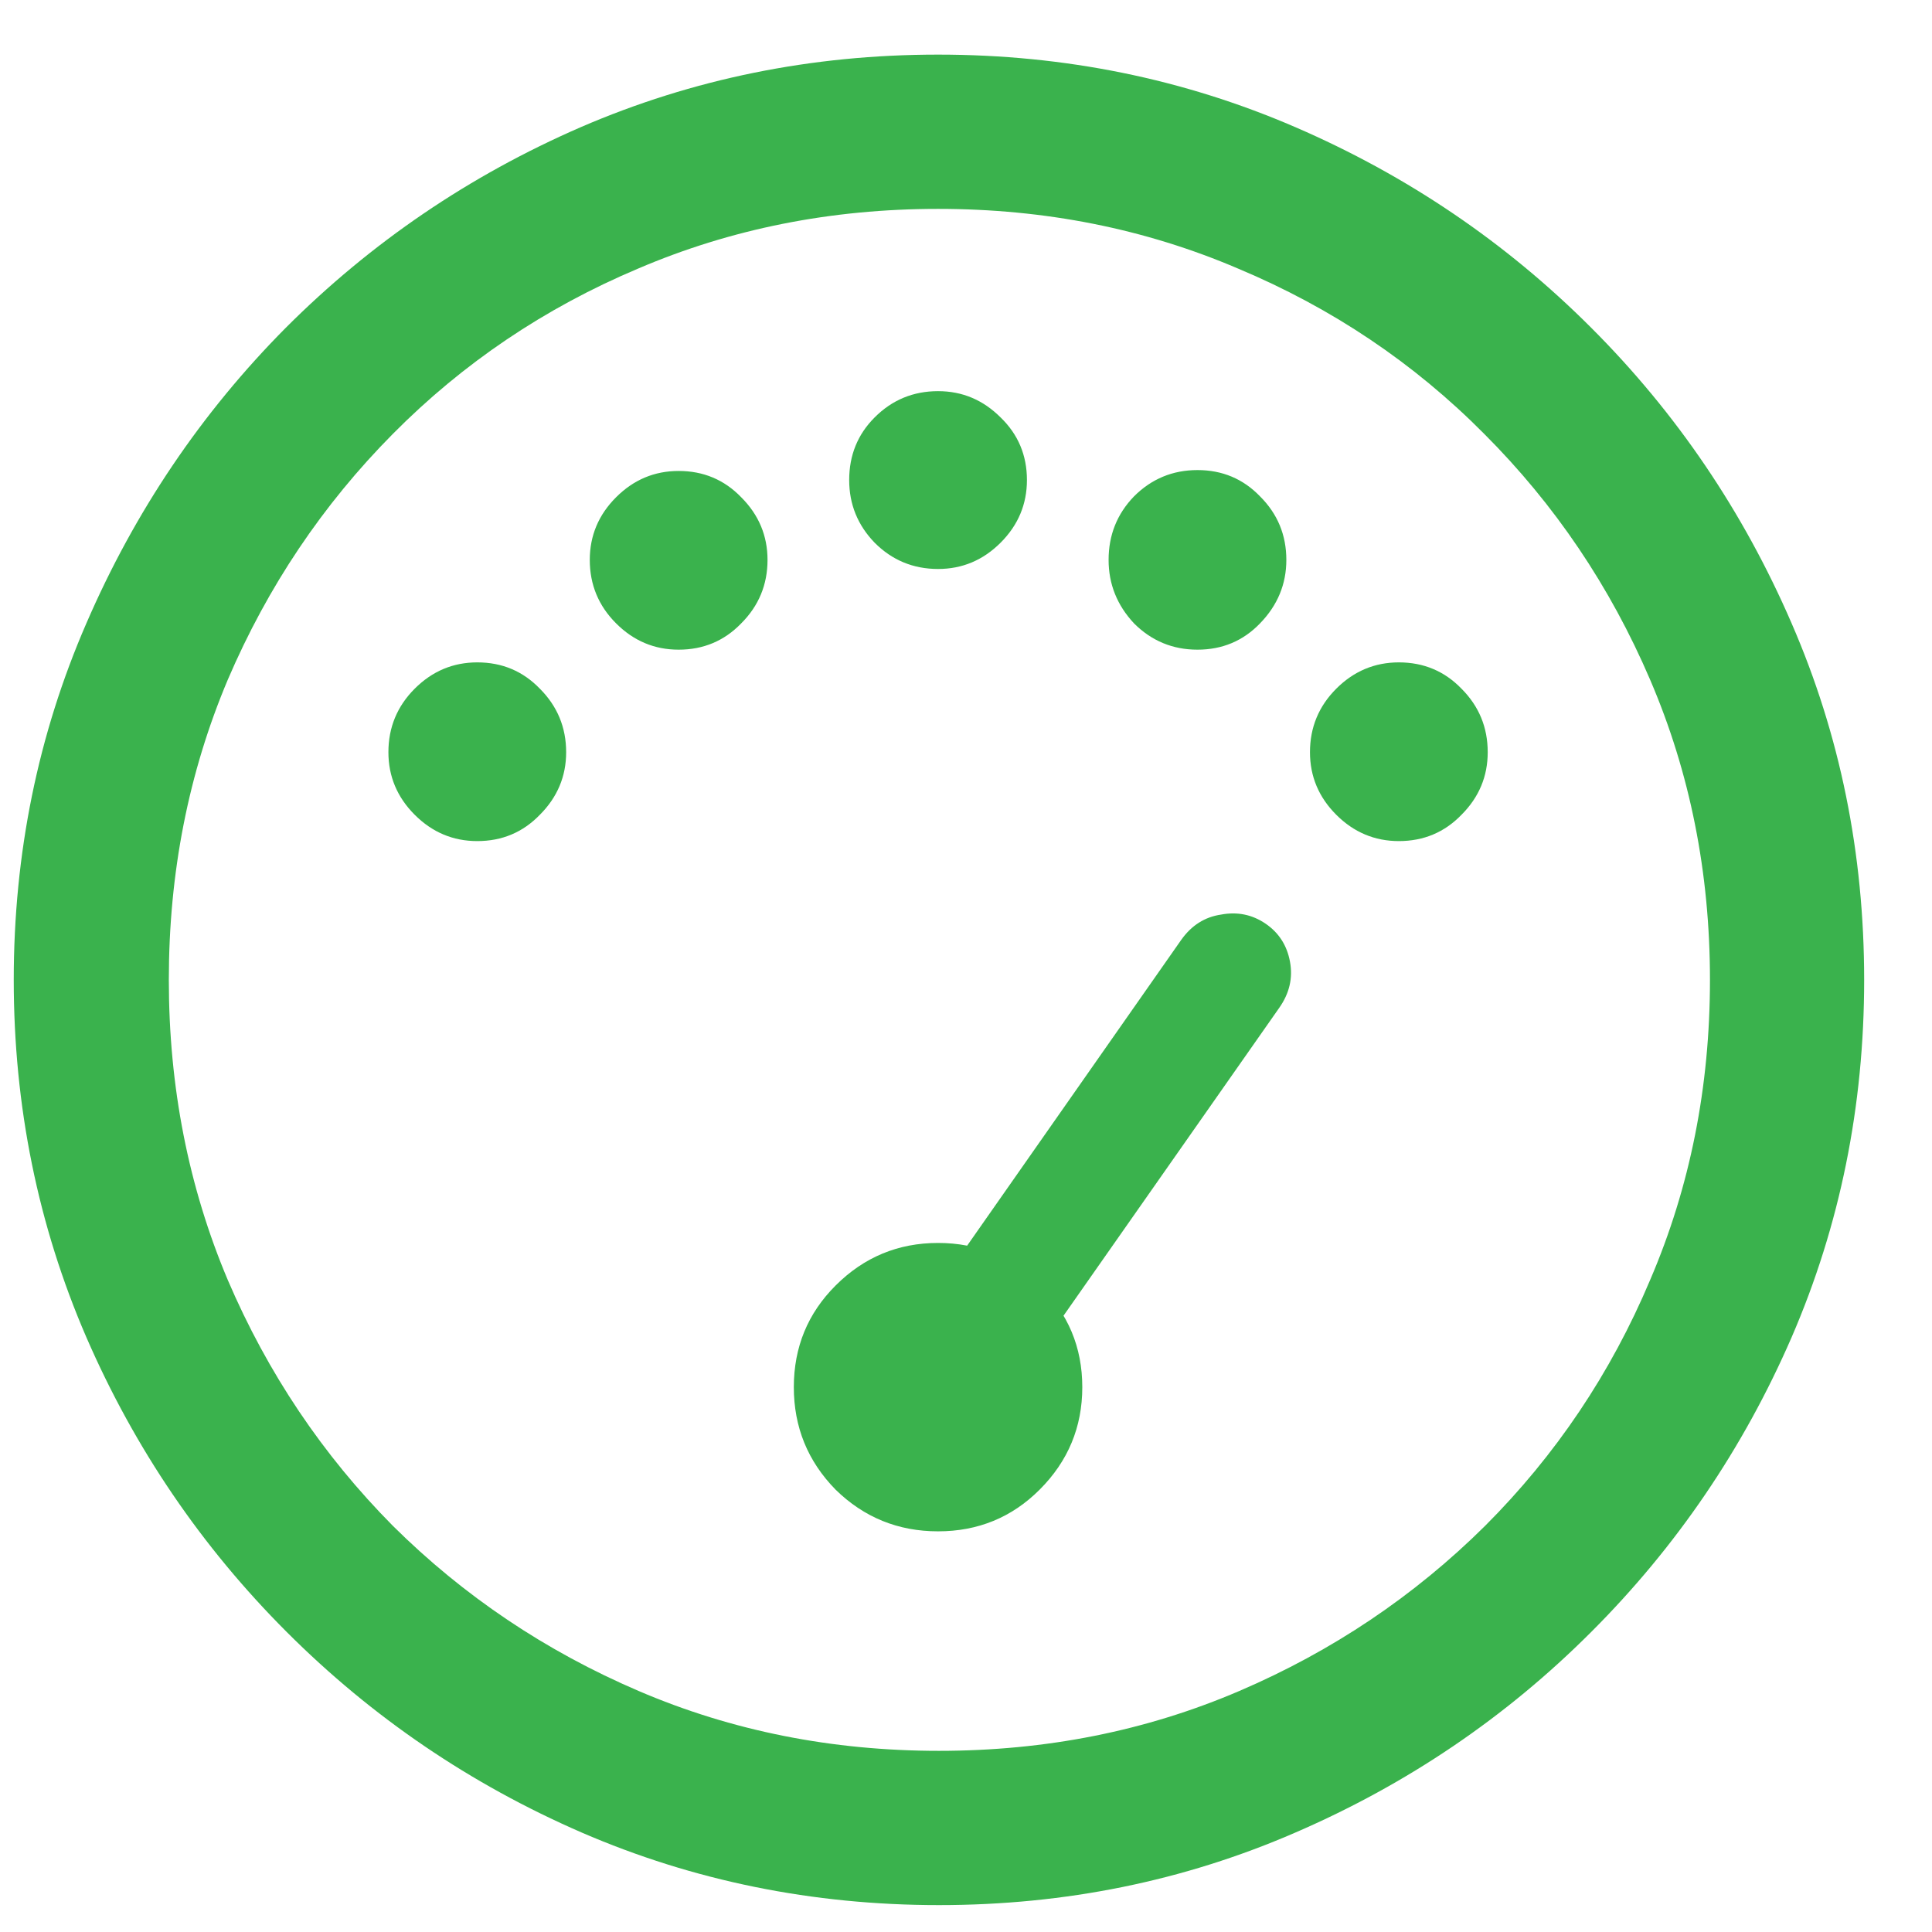 <svg width="26" height="26" viewBox="0 0 26 26" fill="none" xmlns="http://www.w3.org/2000/svg">
<path d="M14.126 17.972L17.214 13.565C17.352 13.37 17.401 13.162 17.36 12.942C17.32 12.723 17.21 12.552 17.031 12.43C16.852 12.308 16.652 12.267 16.433 12.308C16.213 12.34 16.034 12.454 15.896 12.649L12.819 17.044L14.126 17.972ZM12.624 20.608C13.161 20.608 13.617 20.421 13.991 20.047C14.374 19.664 14.565 19.205 14.565 18.668C14.565 18.13 14.374 17.675 13.991 17.3C13.617 16.918 13.161 16.727 12.624 16.727C12.087 16.727 11.627 16.918 11.245 17.3C10.87 17.675 10.683 18.13 10.683 18.668C10.683 19.205 10.87 19.664 11.245 20.047C11.627 20.421 12.087 20.608 12.624 20.608ZM6.423 11.319C6.757 11.319 7.037 11.201 7.265 10.965C7.501 10.729 7.619 10.448 7.619 10.123C7.619 9.789 7.501 9.504 7.265 9.268C7.037 9.032 6.757 8.914 6.423 8.914C6.097 8.914 5.817 9.032 5.581 9.268C5.345 9.504 5.227 9.789 5.227 10.123C5.227 10.448 5.345 10.729 5.581 10.965C5.817 11.201 6.097 11.319 6.423 11.319ZM9.133 8.743C9.466 8.743 9.747 8.625 9.975 8.389C10.211 8.153 10.329 7.868 10.329 7.535C10.329 7.209 10.211 6.928 9.975 6.692C9.747 6.456 9.466 6.338 9.133 6.338C8.807 6.338 8.527 6.456 8.291 6.692C8.055 6.928 7.937 7.209 7.937 7.535C7.937 7.868 8.055 8.153 8.291 8.389C8.527 8.625 8.807 8.743 9.133 8.743ZM12.624 7.657C12.95 7.657 13.23 7.539 13.466 7.303C13.702 7.067 13.82 6.786 13.82 6.46C13.82 6.127 13.702 5.846 13.466 5.618C13.23 5.382 12.95 5.264 12.624 5.264C12.29 5.264 12.005 5.382 11.77 5.618C11.542 5.846 11.428 6.127 11.428 6.46C11.428 6.786 11.542 7.067 11.77 7.303C12.005 7.539 12.29 7.657 12.624 7.657ZM16.115 8.743C16.449 8.743 16.73 8.625 16.957 8.389C17.194 8.145 17.311 7.86 17.311 7.535C17.311 7.201 17.194 6.916 16.957 6.68C16.73 6.444 16.449 6.326 16.115 6.326C15.782 6.326 15.497 6.444 15.261 6.68C15.033 6.916 14.919 7.201 14.919 7.535C14.919 7.86 15.033 8.145 15.261 8.389C15.497 8.625 15.782 8.743 16.115 8.743ZM18.825 11.319C19.159 11.319 19.44 11.201 19.668 10.965C19.904 10.729 20.021 10.448 20.021 10.123C20.021 9.789 19.904 9.504 19.668 9.268C19.44 9.032 19.159 8.914 18.825 8.914C18.5 8.914 18.219 9.032 17.983 9.268C17.747 9.504 17.629 9.789 17.629 10.123C17.629 10.448 17.747 10.729 17.983 10.965C18.219 11.201 18.5 11.319 18.825 11.319ZM12.636 25.638C14.337 25.638 15.936 25.312 17.434 24.661C18.939 24.01 20.266 23.111 21.413 21.963C22.561 20.816 23.46 19.494 24.111 17.996C24.762 16.491 25.087 14.887 25.087 13.187C25.087 11.486 24.762 9.887 24.111 8.389C23.46 6.884 22.561 5.557 21.413 4.41C20.266 3.262 18.939 2.363 17.434 1.712C15.928 1.061 14.325 0.735 12.624 0.735C10.923 0.735 9.32 1.061 7.814 1.712C6.317 2.363 4.995 3.262 3.847 4.41C2.708 5.557 1.813 6.884 1.162 8.389C0.511 9.887 0.185 11.486 0.185 13.187C0.185 14.887 0.511 16.491 1.162 17.996C1.813 19.494 2.712 20.816 3.859 21.963C5.007 23.111 6.329 24.01 7.827 24.661C9.332 25.312 10.935 25.638 12.636 25.638ZM12.636 23.562C11.196 23.562 9.849 23.294 8.596 22.757C7.342 22.22 6.24 21.479 5.288 20.535C4.344 19.583 3.603 18.48 3.066 17.227C2.537 15.974 2.272 14.627 2.272 13.187C2.272 11.746 2.537 10.399 3.066 9.146C3.603 7.893 4.344 6.79 5.288 5.838C6.232 4.886 7.33 4.145 8.584 3.616C9.837 3.079 11.184 2.811 12.624 2.811C14.065 2.811 15.411 3.079 16.665 3.616C17.926 4.145 19.029 4.886 19.973 5.838C20.925 6.79 21.669 7.893 22.206 9.146C22.744 10.399 23.012 11.746 23.012 13.187C23.012 14.627 22.744 15.974 22.206 17.227C21.678 18.48 20.937 19.583 19.985 20.535C19.033 21.479 17.93 22.22 16.677 22.757C15.424 23.294 14.077 23.562 12.636 23.562Z" fill="#3AB24D"/>
</svg>
